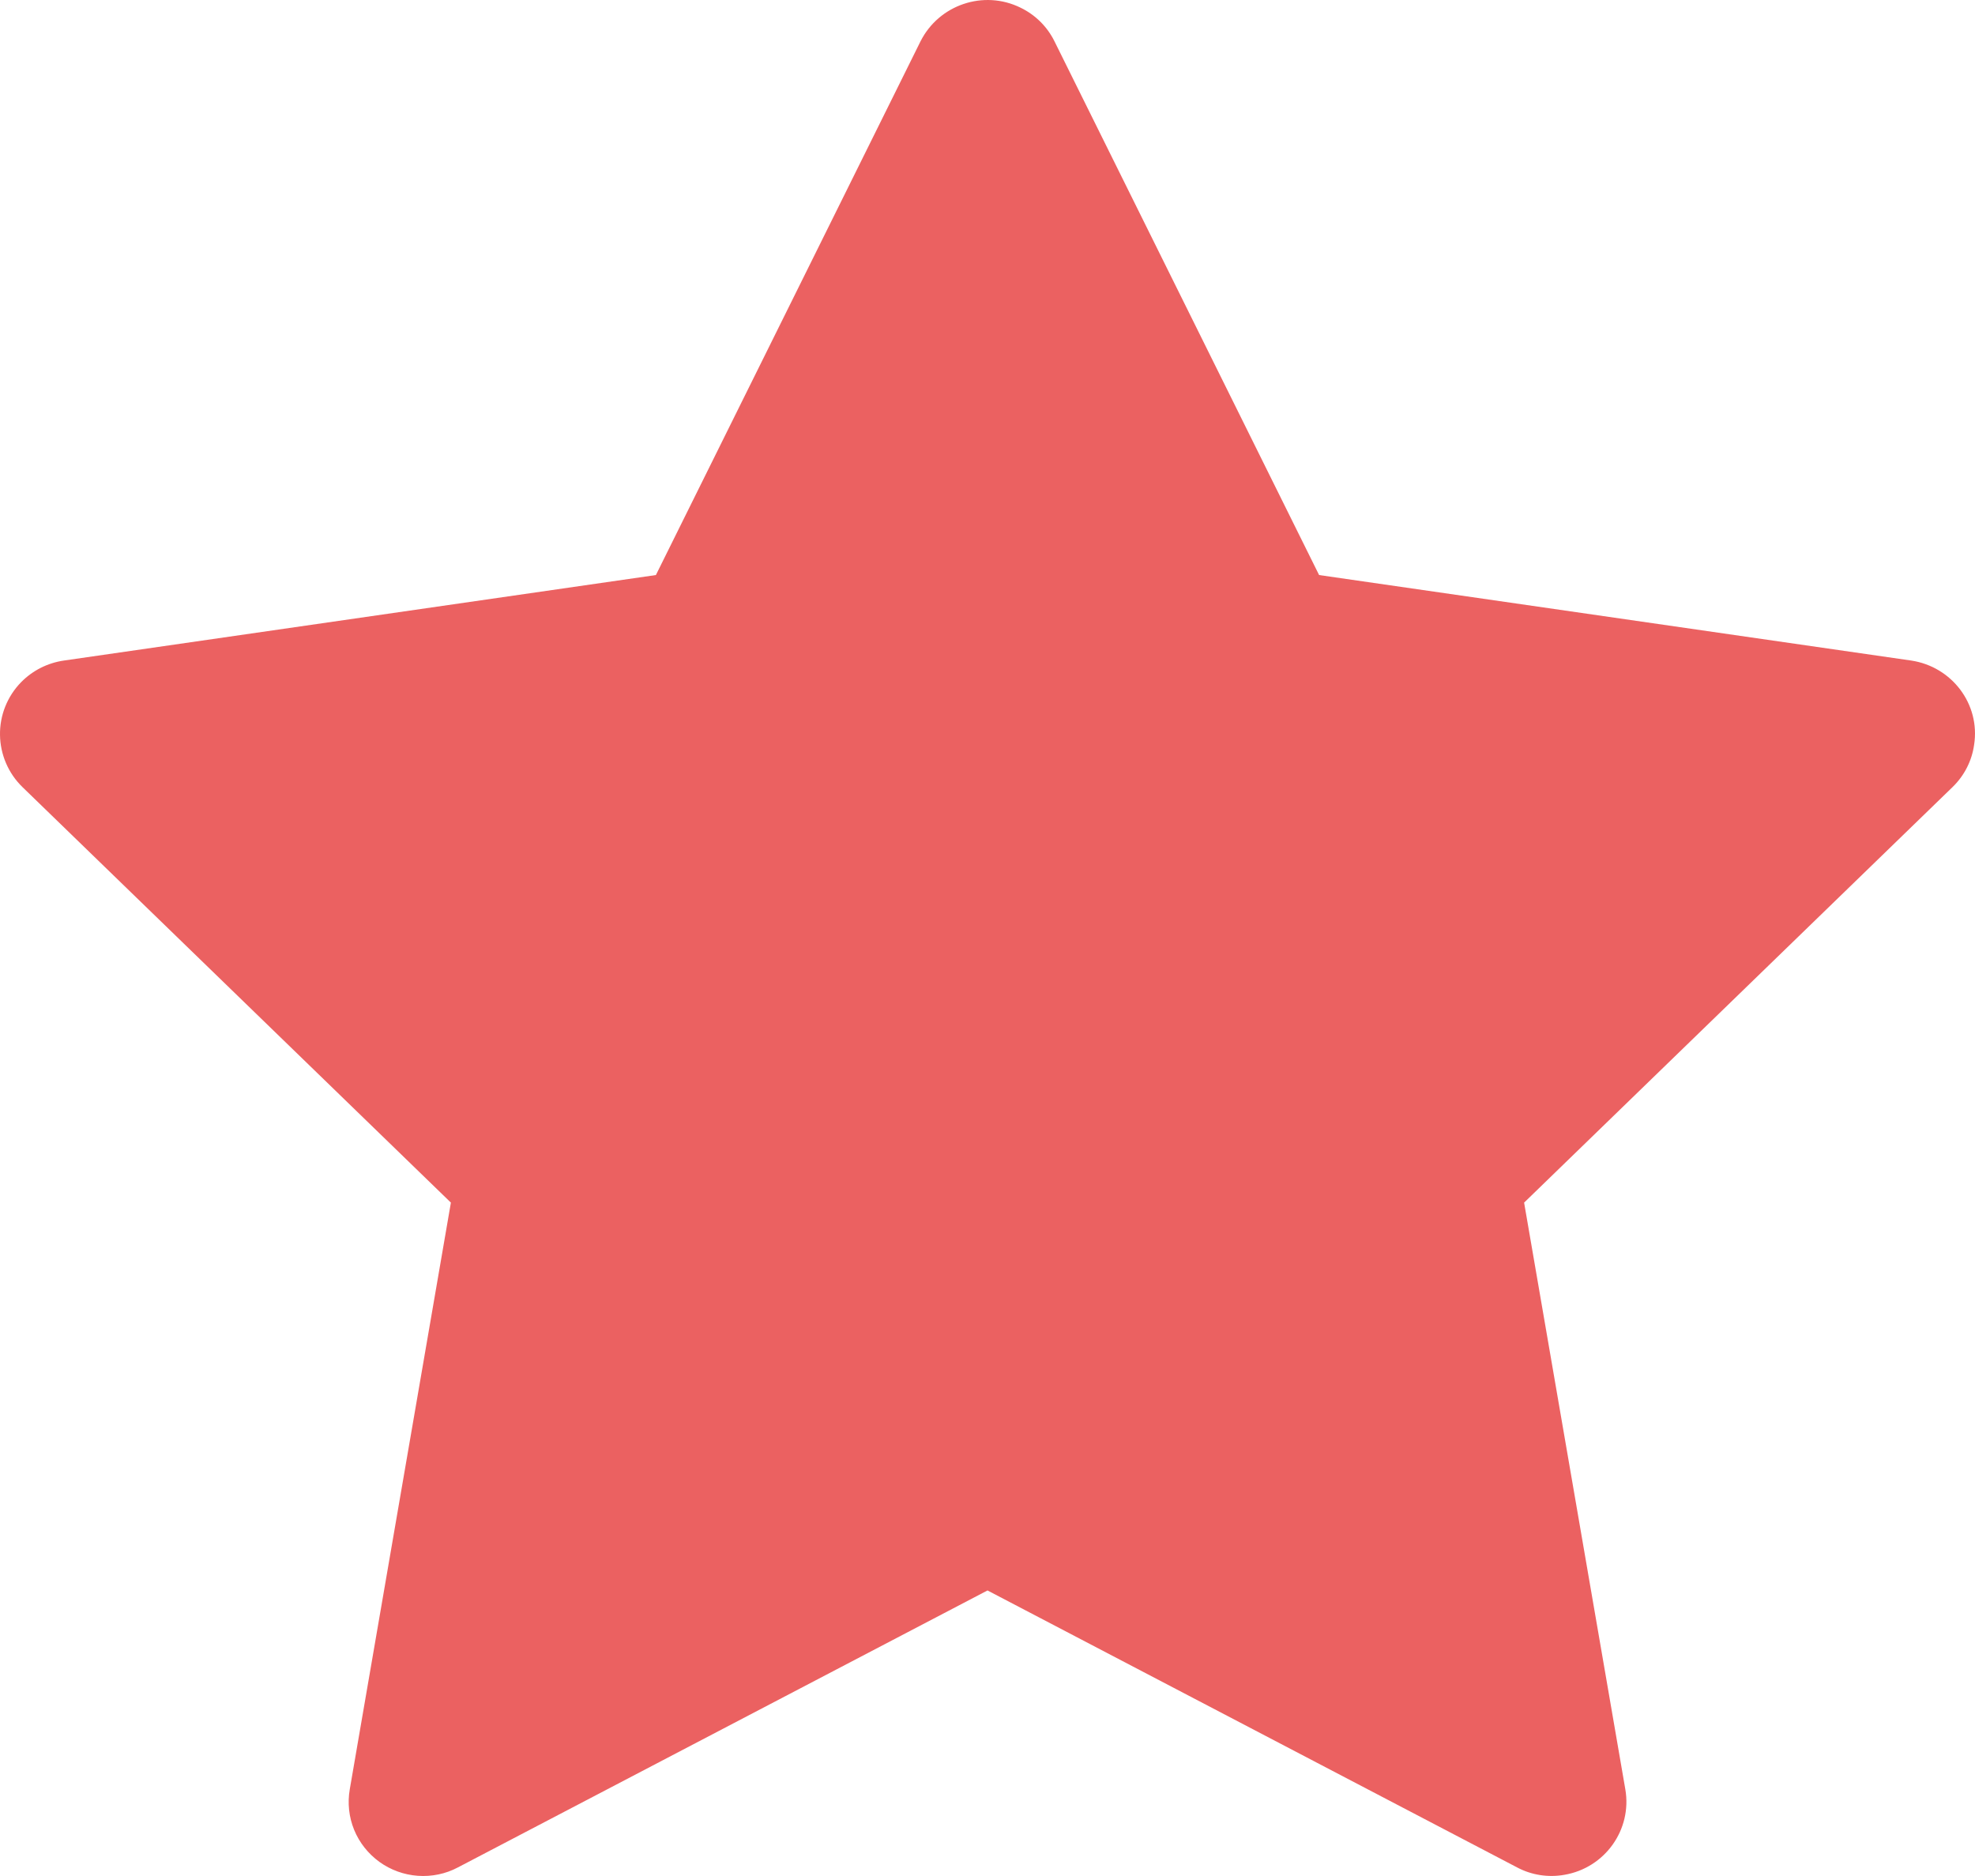 <svg width="20" height="19" viewBox="0 0 20 19" fill="none" xmlns="http://www.w3.org/2000/svg">
<path d="M19.354 6.69L13.358 5.824L10.678 0.418C10.605 0.27 10.484 0.15 10.335 0.078C9.962 -0.106 9.509 0.047 9.322 0.418L6.642 5.824L0.647 6.69C0.481 6.714 0.33 6.791 0.214 6.909C0.074 7.052 -0.003 7.244 6.6464e-05 7.444C0.003 7.643 0.085 7.834 0.229 7.973L4.566 12.18L3.542 18.122C3.518 18.26 3.533 18.402 3.586 18.532C3.639 18.662 3.728 18.774 3.842 18.857C3.956 18.939 4.091 18.988 4.231 18.998C4.372 19.008 4.513 18.979 4.637 18.913L10 16.108L15.363 18.913C15.509 18.991 15.679 19.017 15.842 18.988C16.253 18.918 16.529 18.53 16.459 18.122L15.434 12.18L19.771 7.973C19.89 7.858 19.968 7.708 19.991 7.543C20.055 7.132 19.767 6.752 19.354 6.69Z" fill="#EB6161"/>
</svg>

